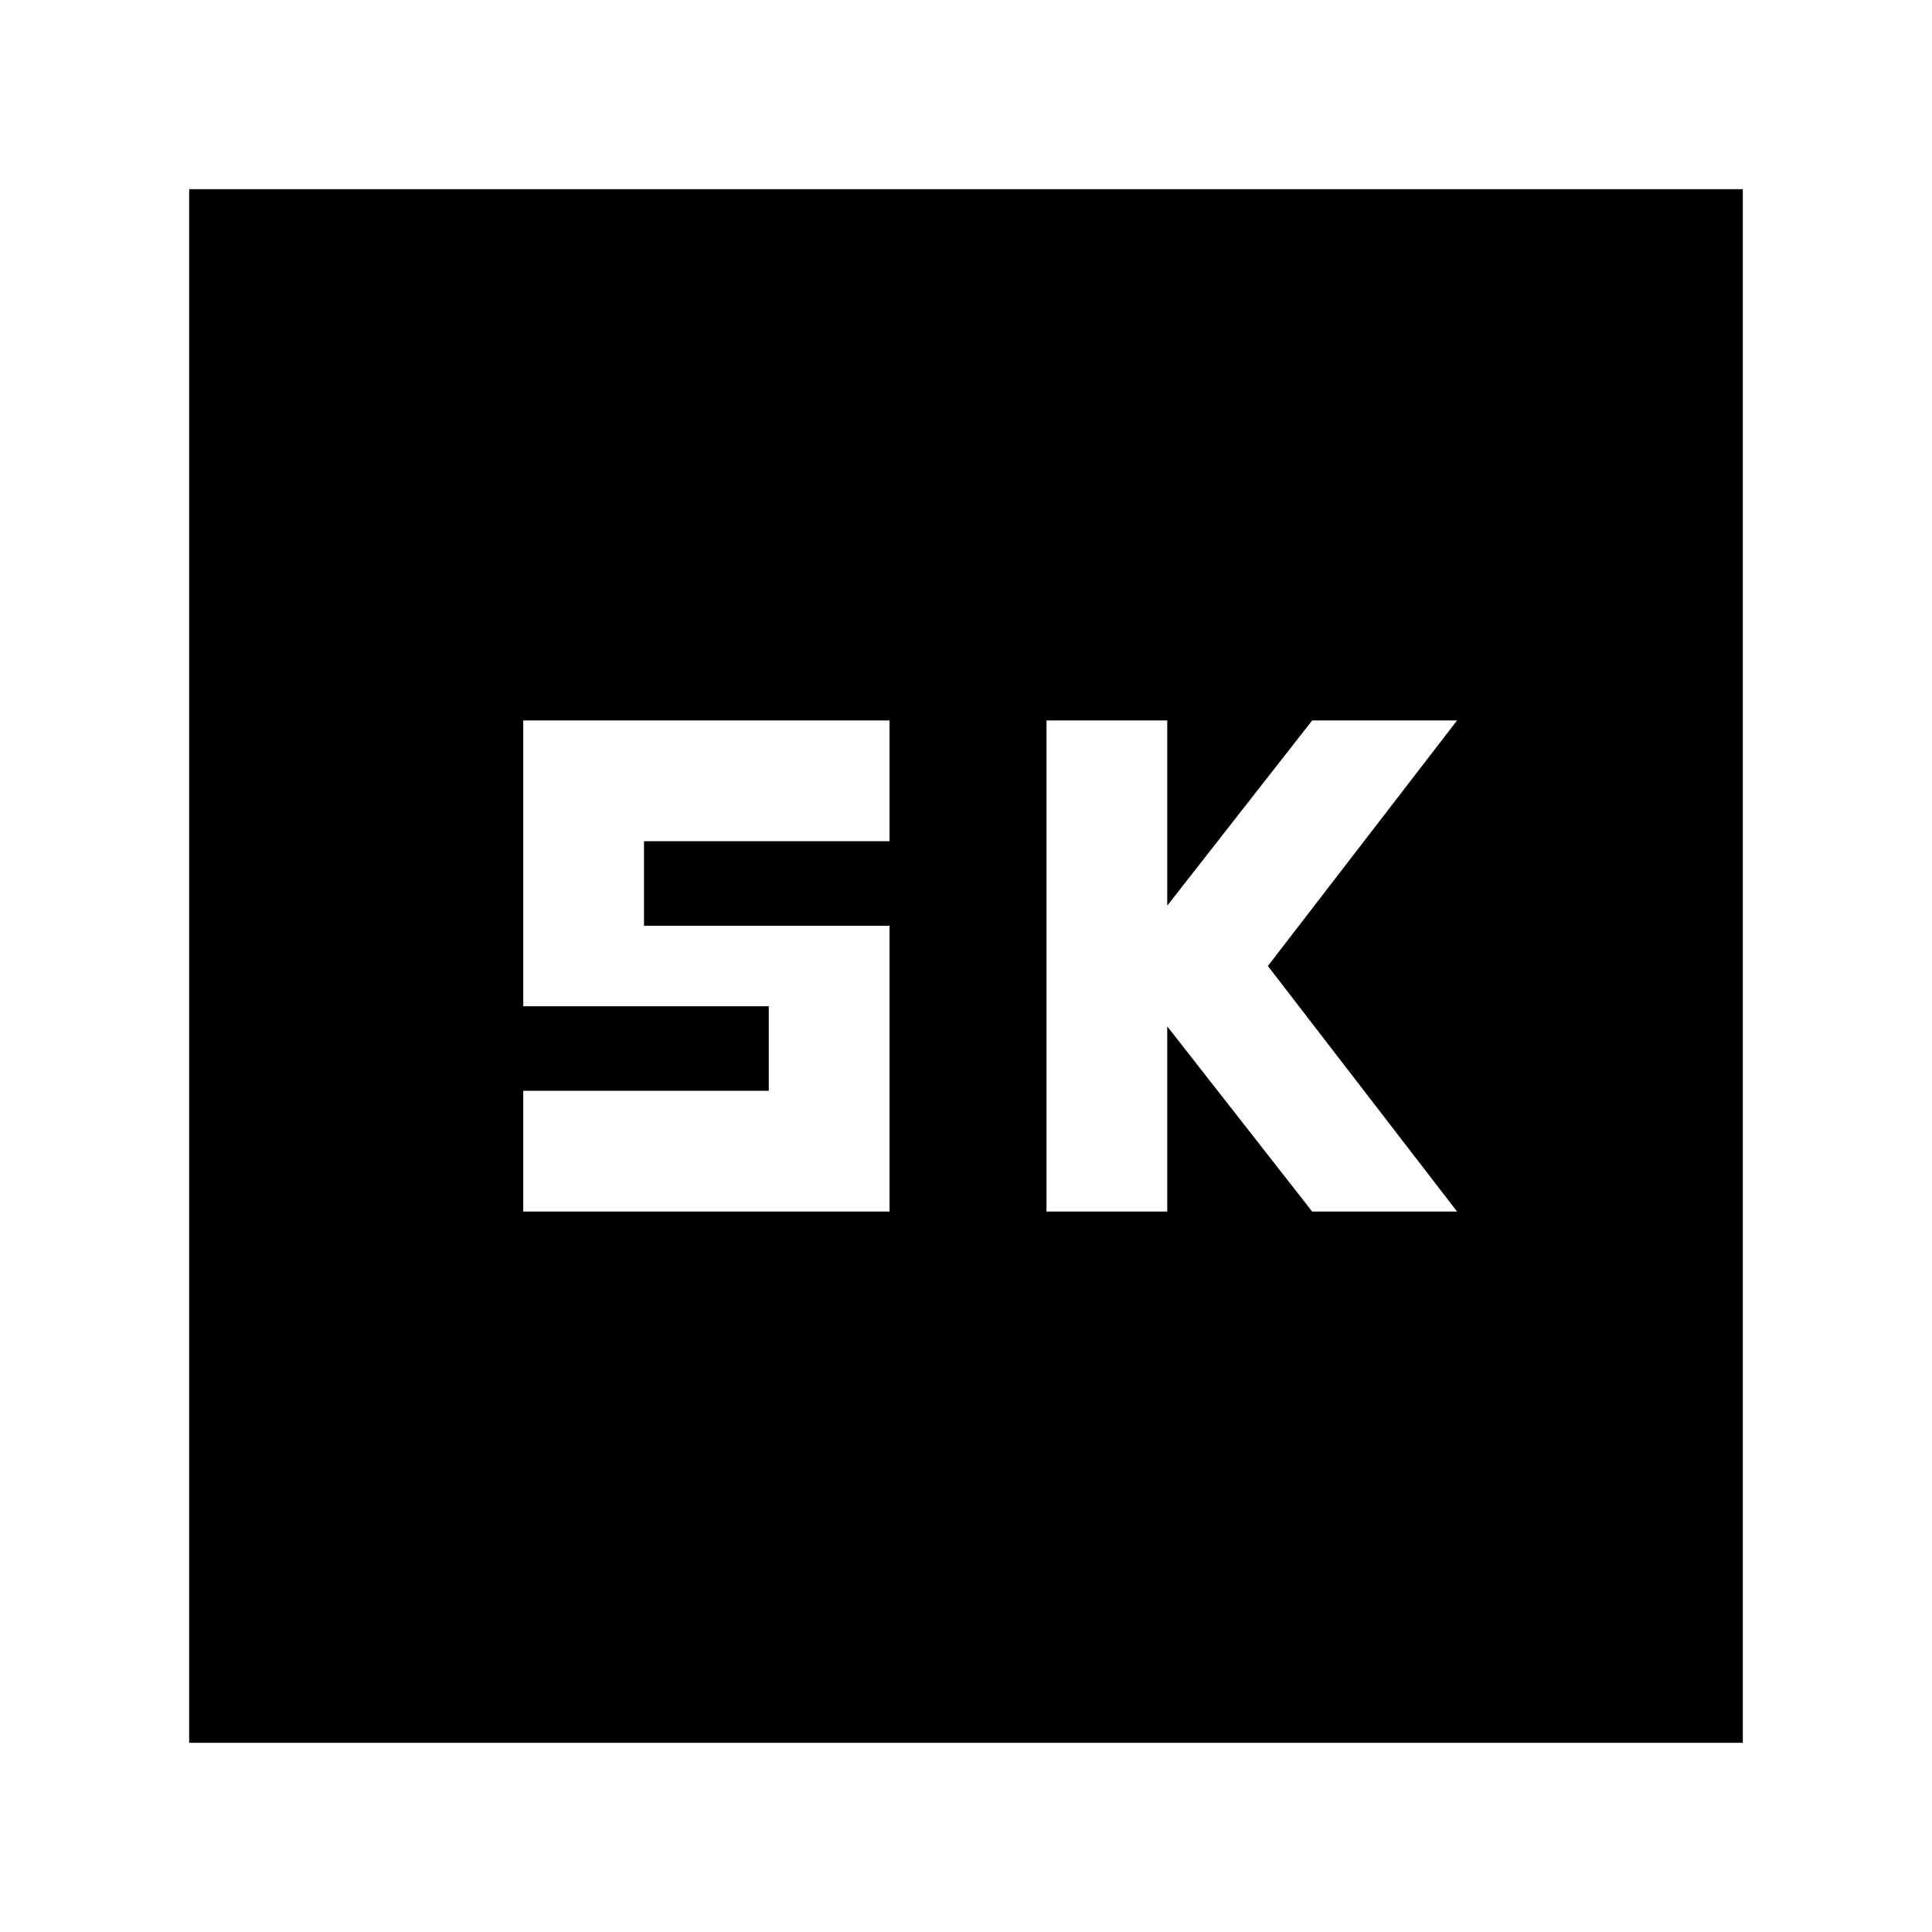 <svg xmlns="http://www.w3.org/2000/svg" height="24" width="24"><path d="M13 15.05H14.5V12.75L16.3 15.05H18.1L15.75 12L18.1 8.95H16.3L14.5 11.25V8.95H13ZM6.5 15.05H11.05V11.5H8V10.45H11.05V8.95H6.5V12.5H9.55V13.55H6.5ZM2.35 21.65V2.35H21.65V21.65Z"/></svg>